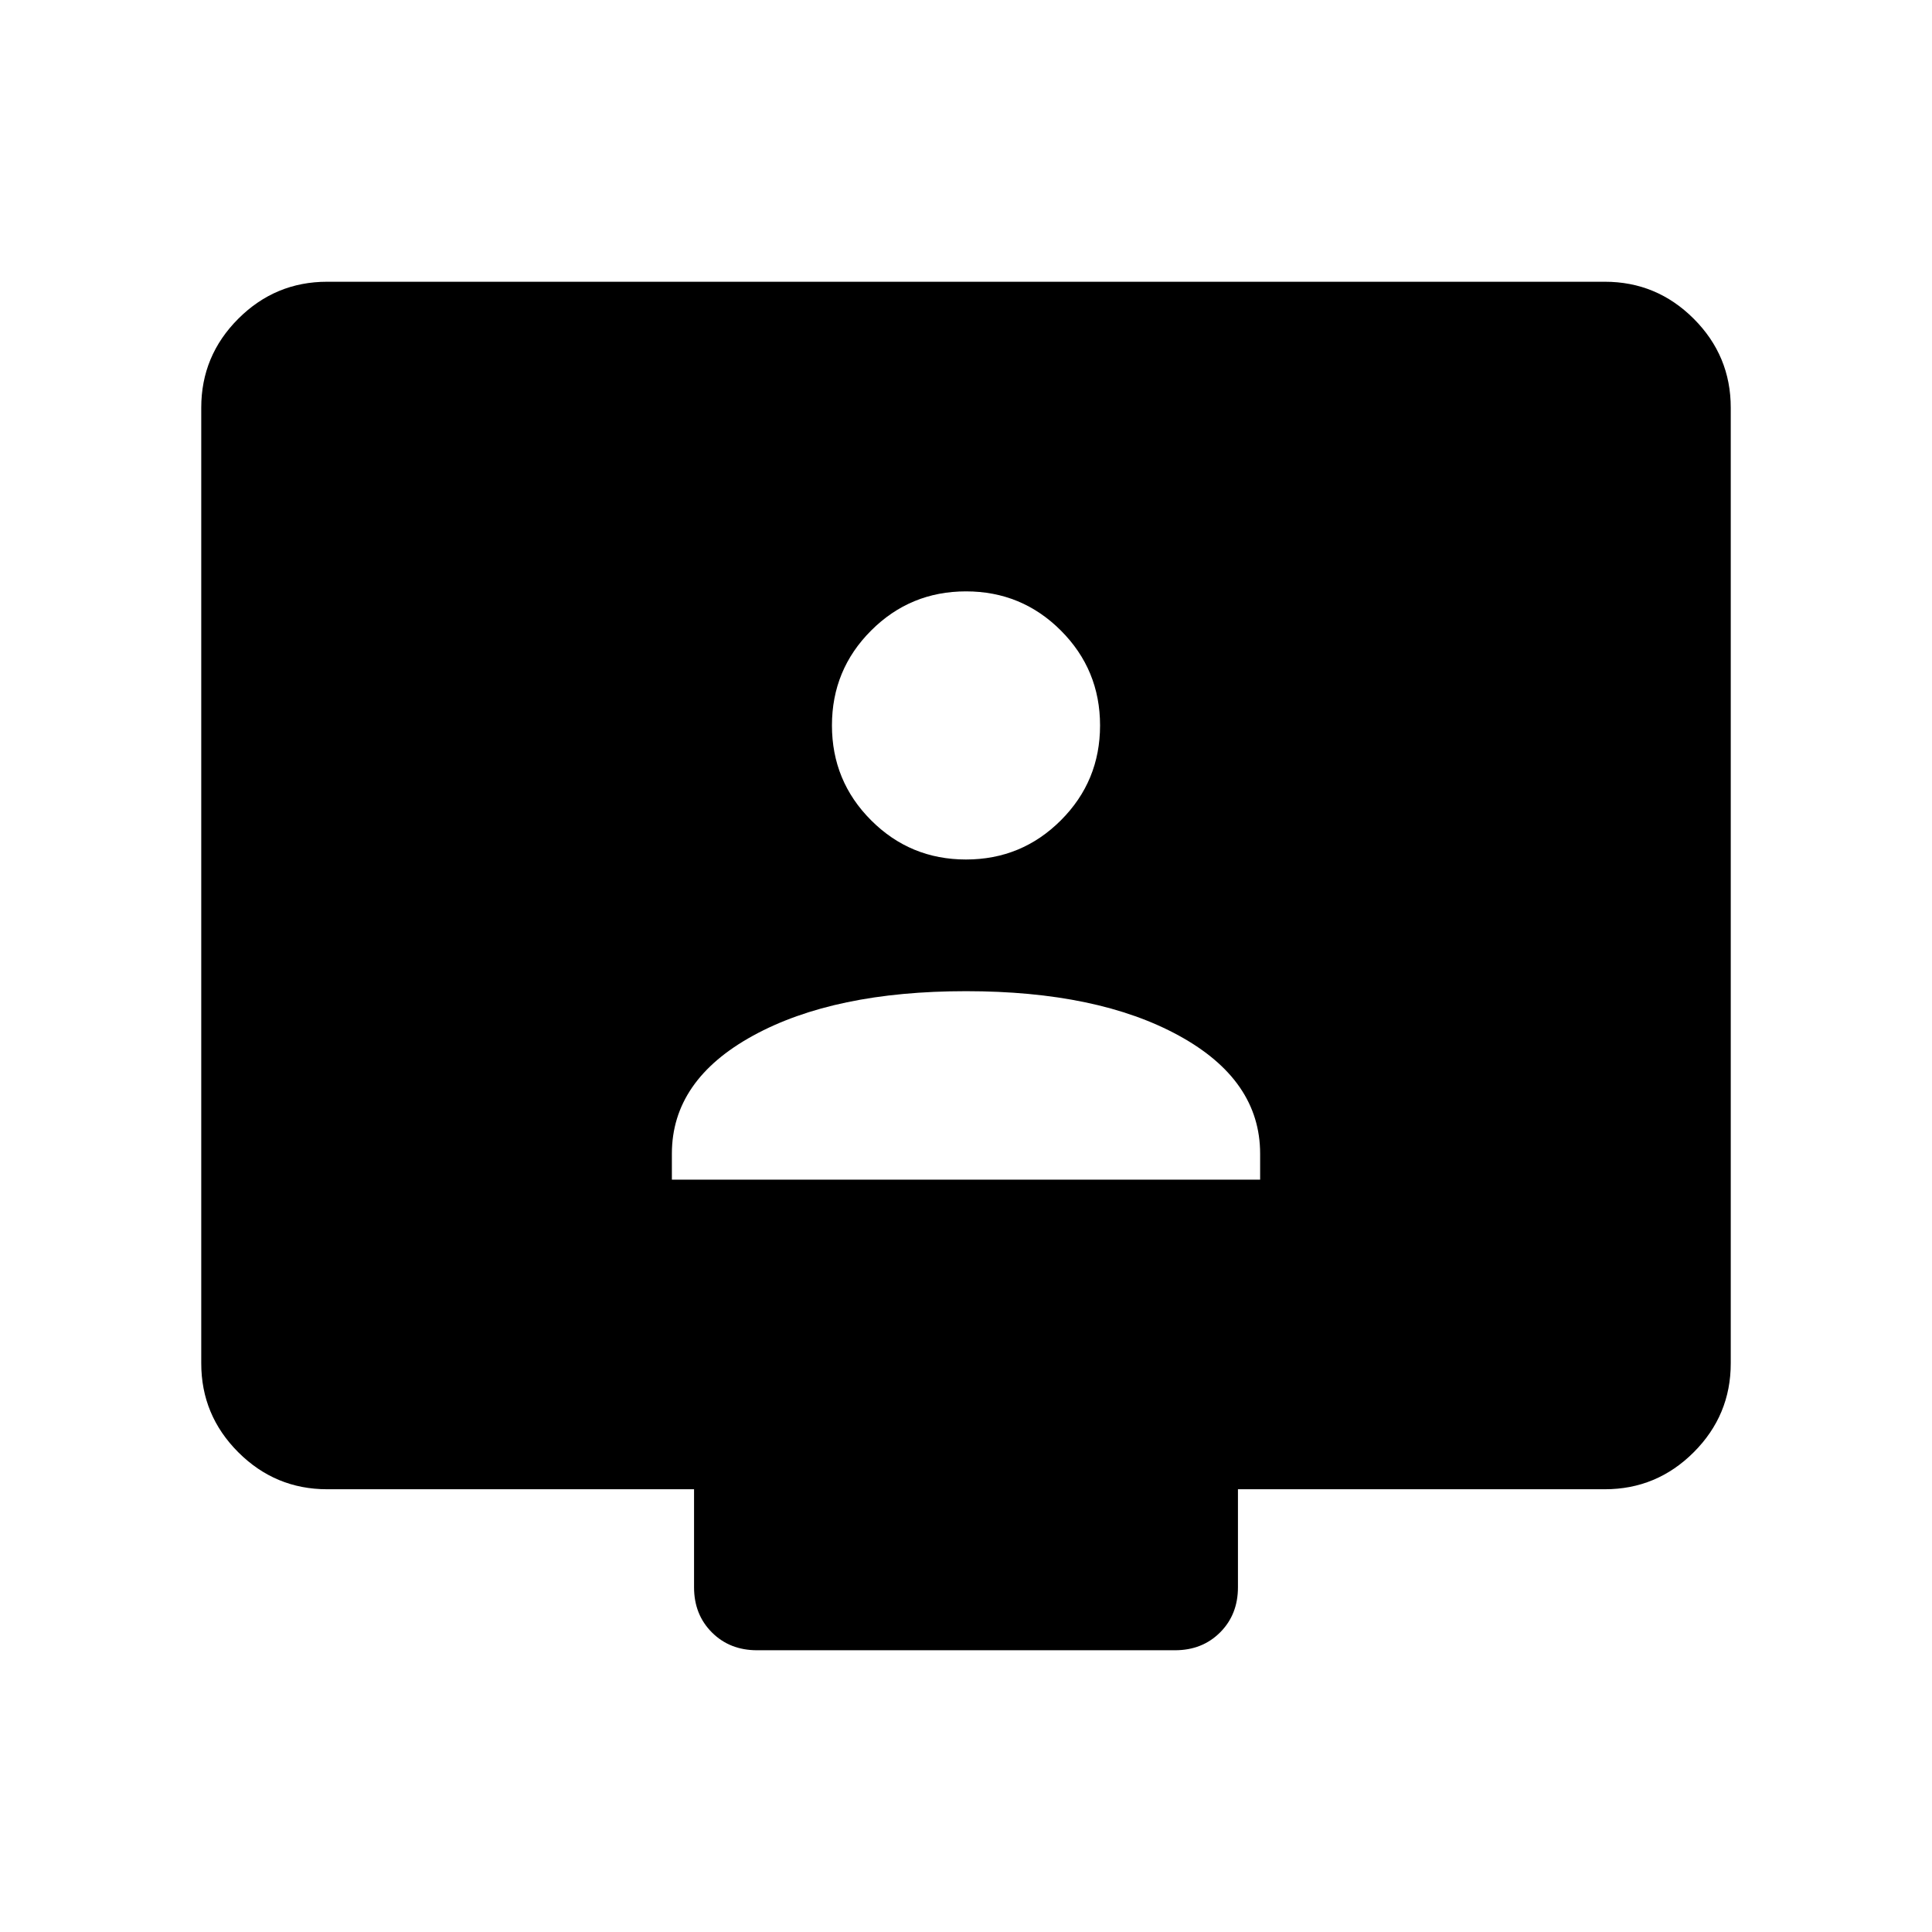 <svg xmlns="http://www.w3.org/2000/svg" height="40" viewBox="0 -960 960 960" width="40"><path d="M333.85-373.85h292.3v-12.89q0-36.54-40.32-58.64-40.32-22.11-105.83-22.11-65.51 0-105.83 22.11-40.32 22.1-40.32 58.64v12.89Zm146.14-159.07q27.68 0 47.15-19.47 19.47-19.46 19.47-47.14 0-27.67-19.46-47.15-19.46-19.47-47.14-19.47t-47.15 19.46q-19.47 19.46-19.47 47.14t19.46 47.15q19.46 19.48 47.14 19.48ZM162.57-220q-25.79 0-44.18-18.39T100-282.57v-474.86q0-25.79 18.39-44.18T162.57-820h634.86q25.79 0 44.18 18.39T860-757.43v474.86q0 25.79-18.39 44.18T797.43-220h-182.3v48.72q0 13.55-8.87 22.42-8.86 8.86-22.42 8.86H376.16q-13.56 0-22.42-8.86-8.87-8.87-8.87-22.42V-220h-182.3Z"/></svg>